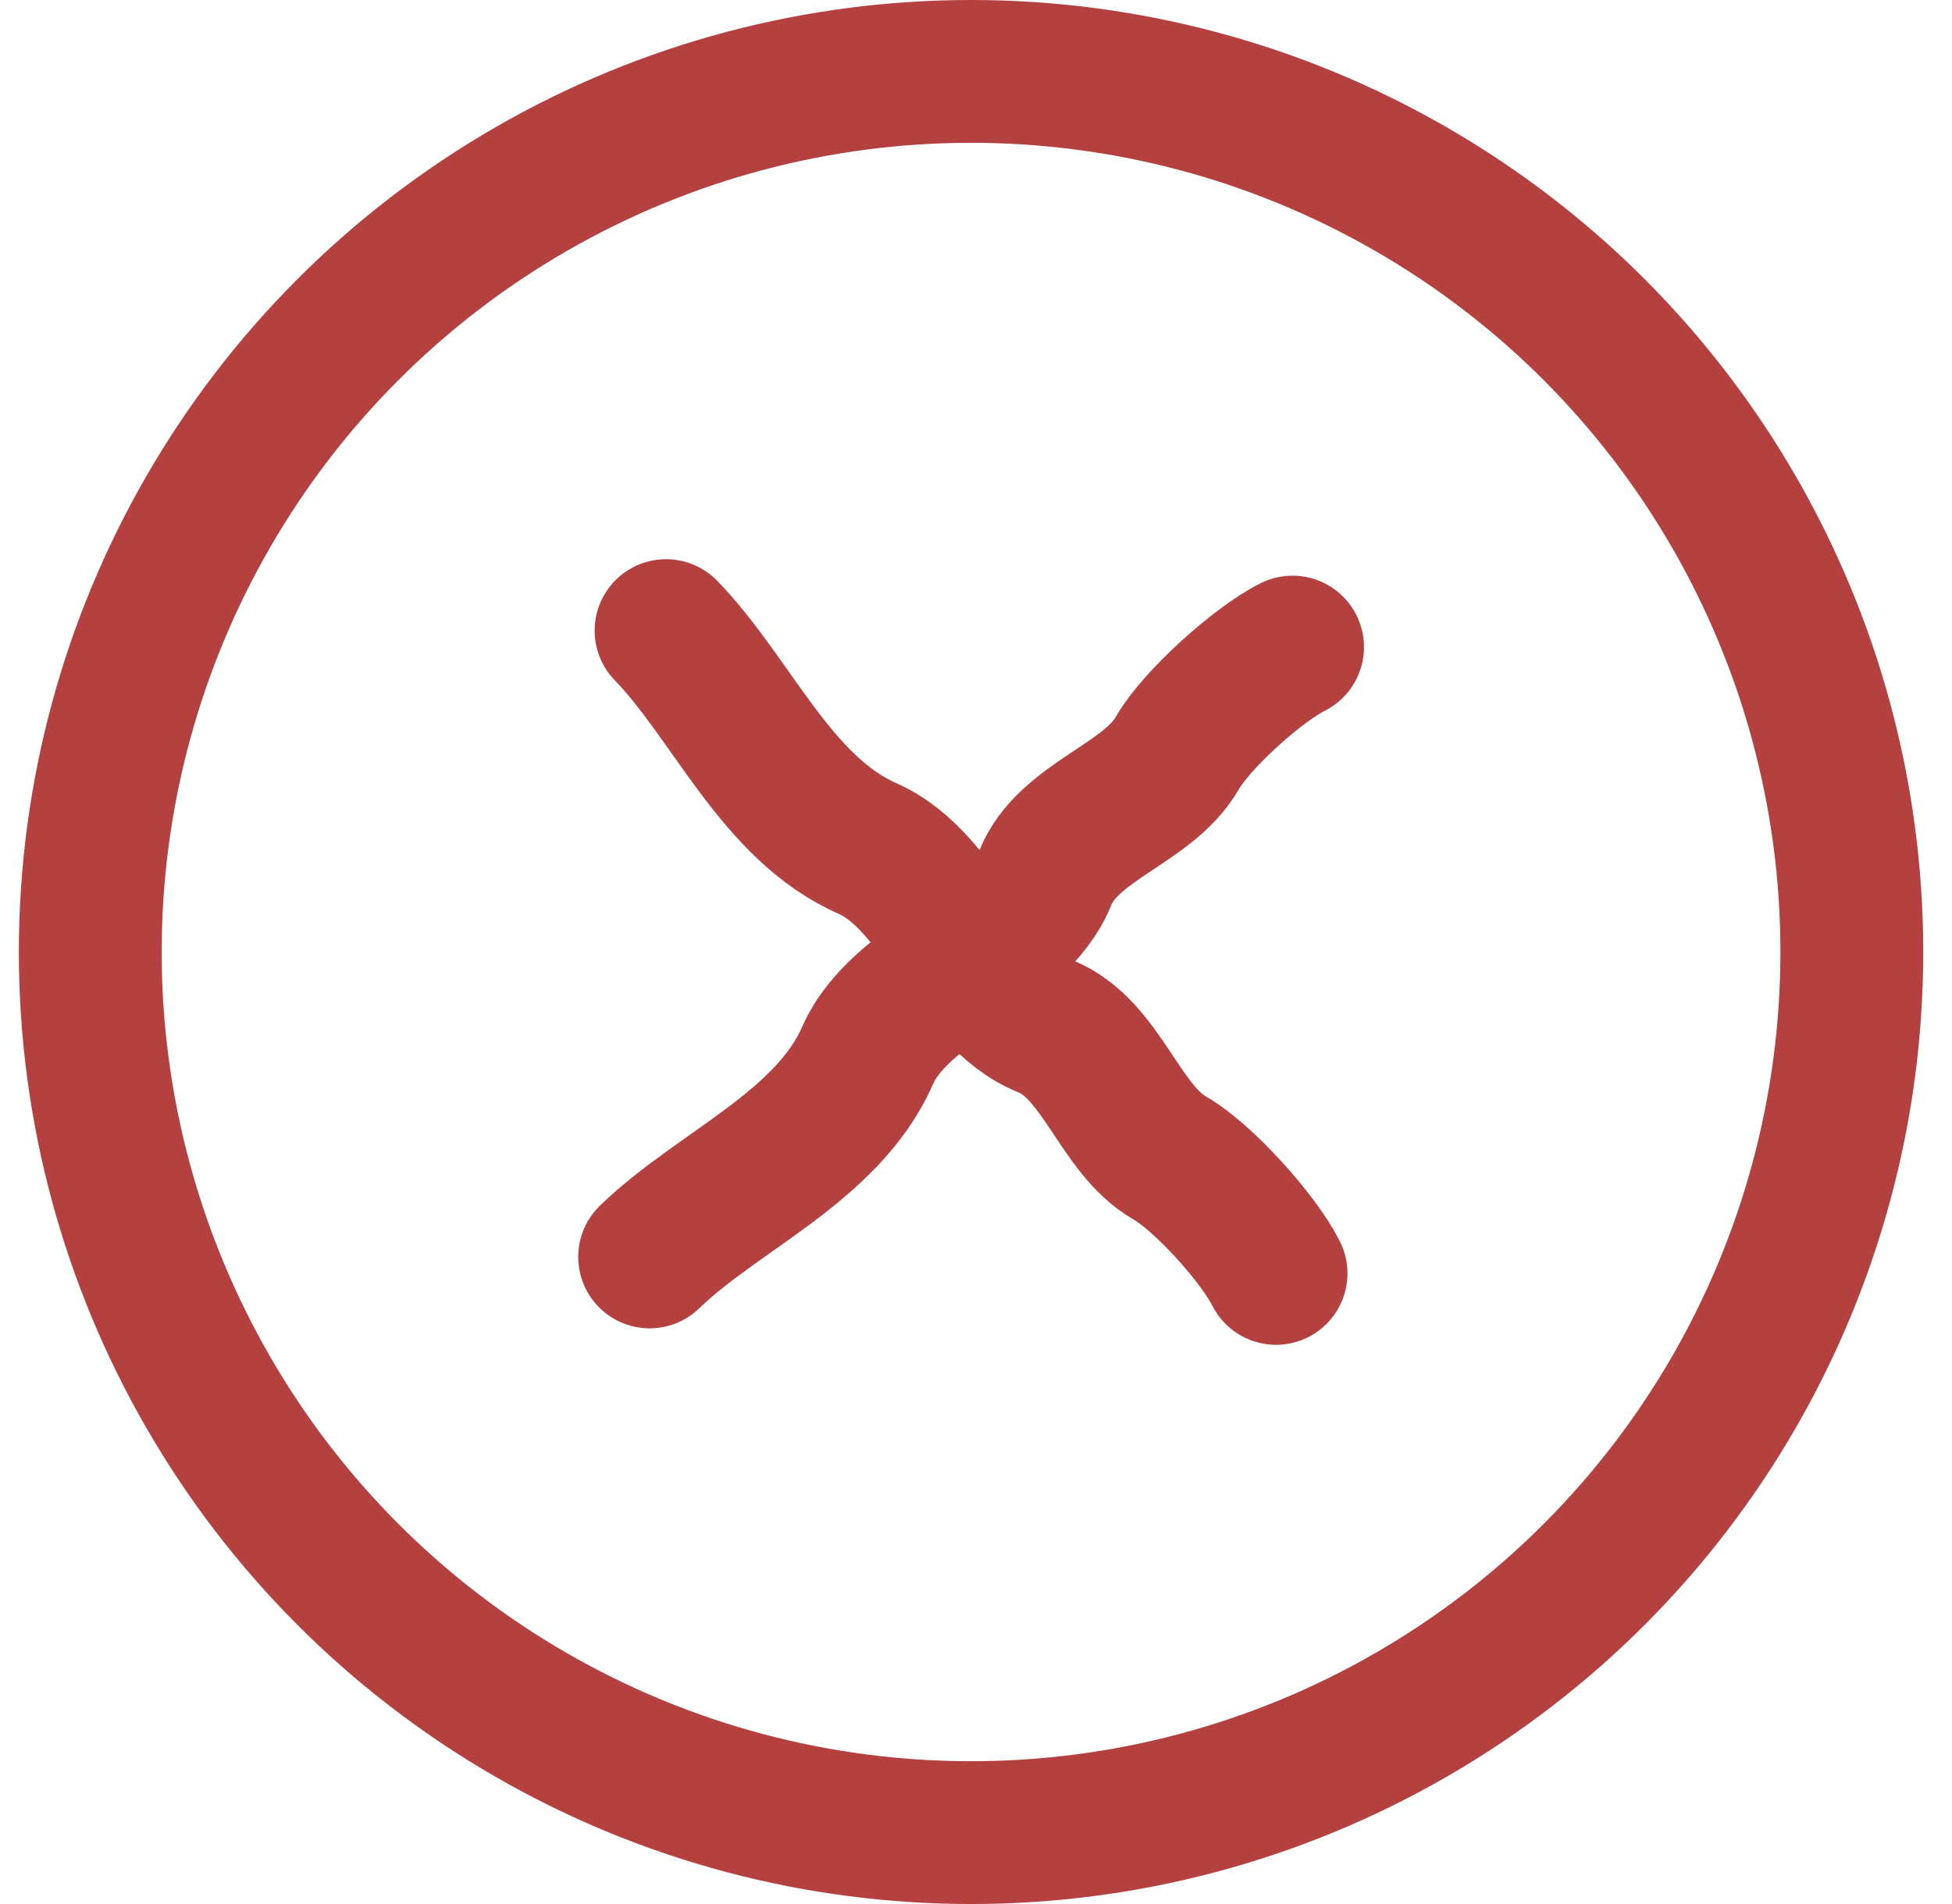 <svg width="41" height="40" viewBox="0 0 41 40" fill="none" xmlns="http://www.w3.org/2000/svg">
<circle cx="20.396" cy="20" r="18.5" stroke="#B44040" stroke-width="3"/>
<path d="M13.99 13.248C15.377 14.678 16.301 16.981 18.222 17.826C19.777 18.51 20.415 20.942 21.954 21.558C23.143 22.034 23.508 23.721 24.571 24.328C25.277 24.732 26.437 26.022 26.802 26.752" stroke="#B44040" stroke-width="3" stroke-linecap="round" stroke-linejoin="round"/>
<path d="M13.645 26.406C15.075 25.019 17.378 24.095 18.223 22.174C18.907 20.619 21.339 19.982 21.955 18.442C22.431 17.253 24.118 16.889 24.725 15.826C25.129 15.119 26.419 13.959 27.149 13.594" stroke="#B44040" stroke-width="3" stroke-linecap="round" stroke-linejoin="round"/>
</svg>
